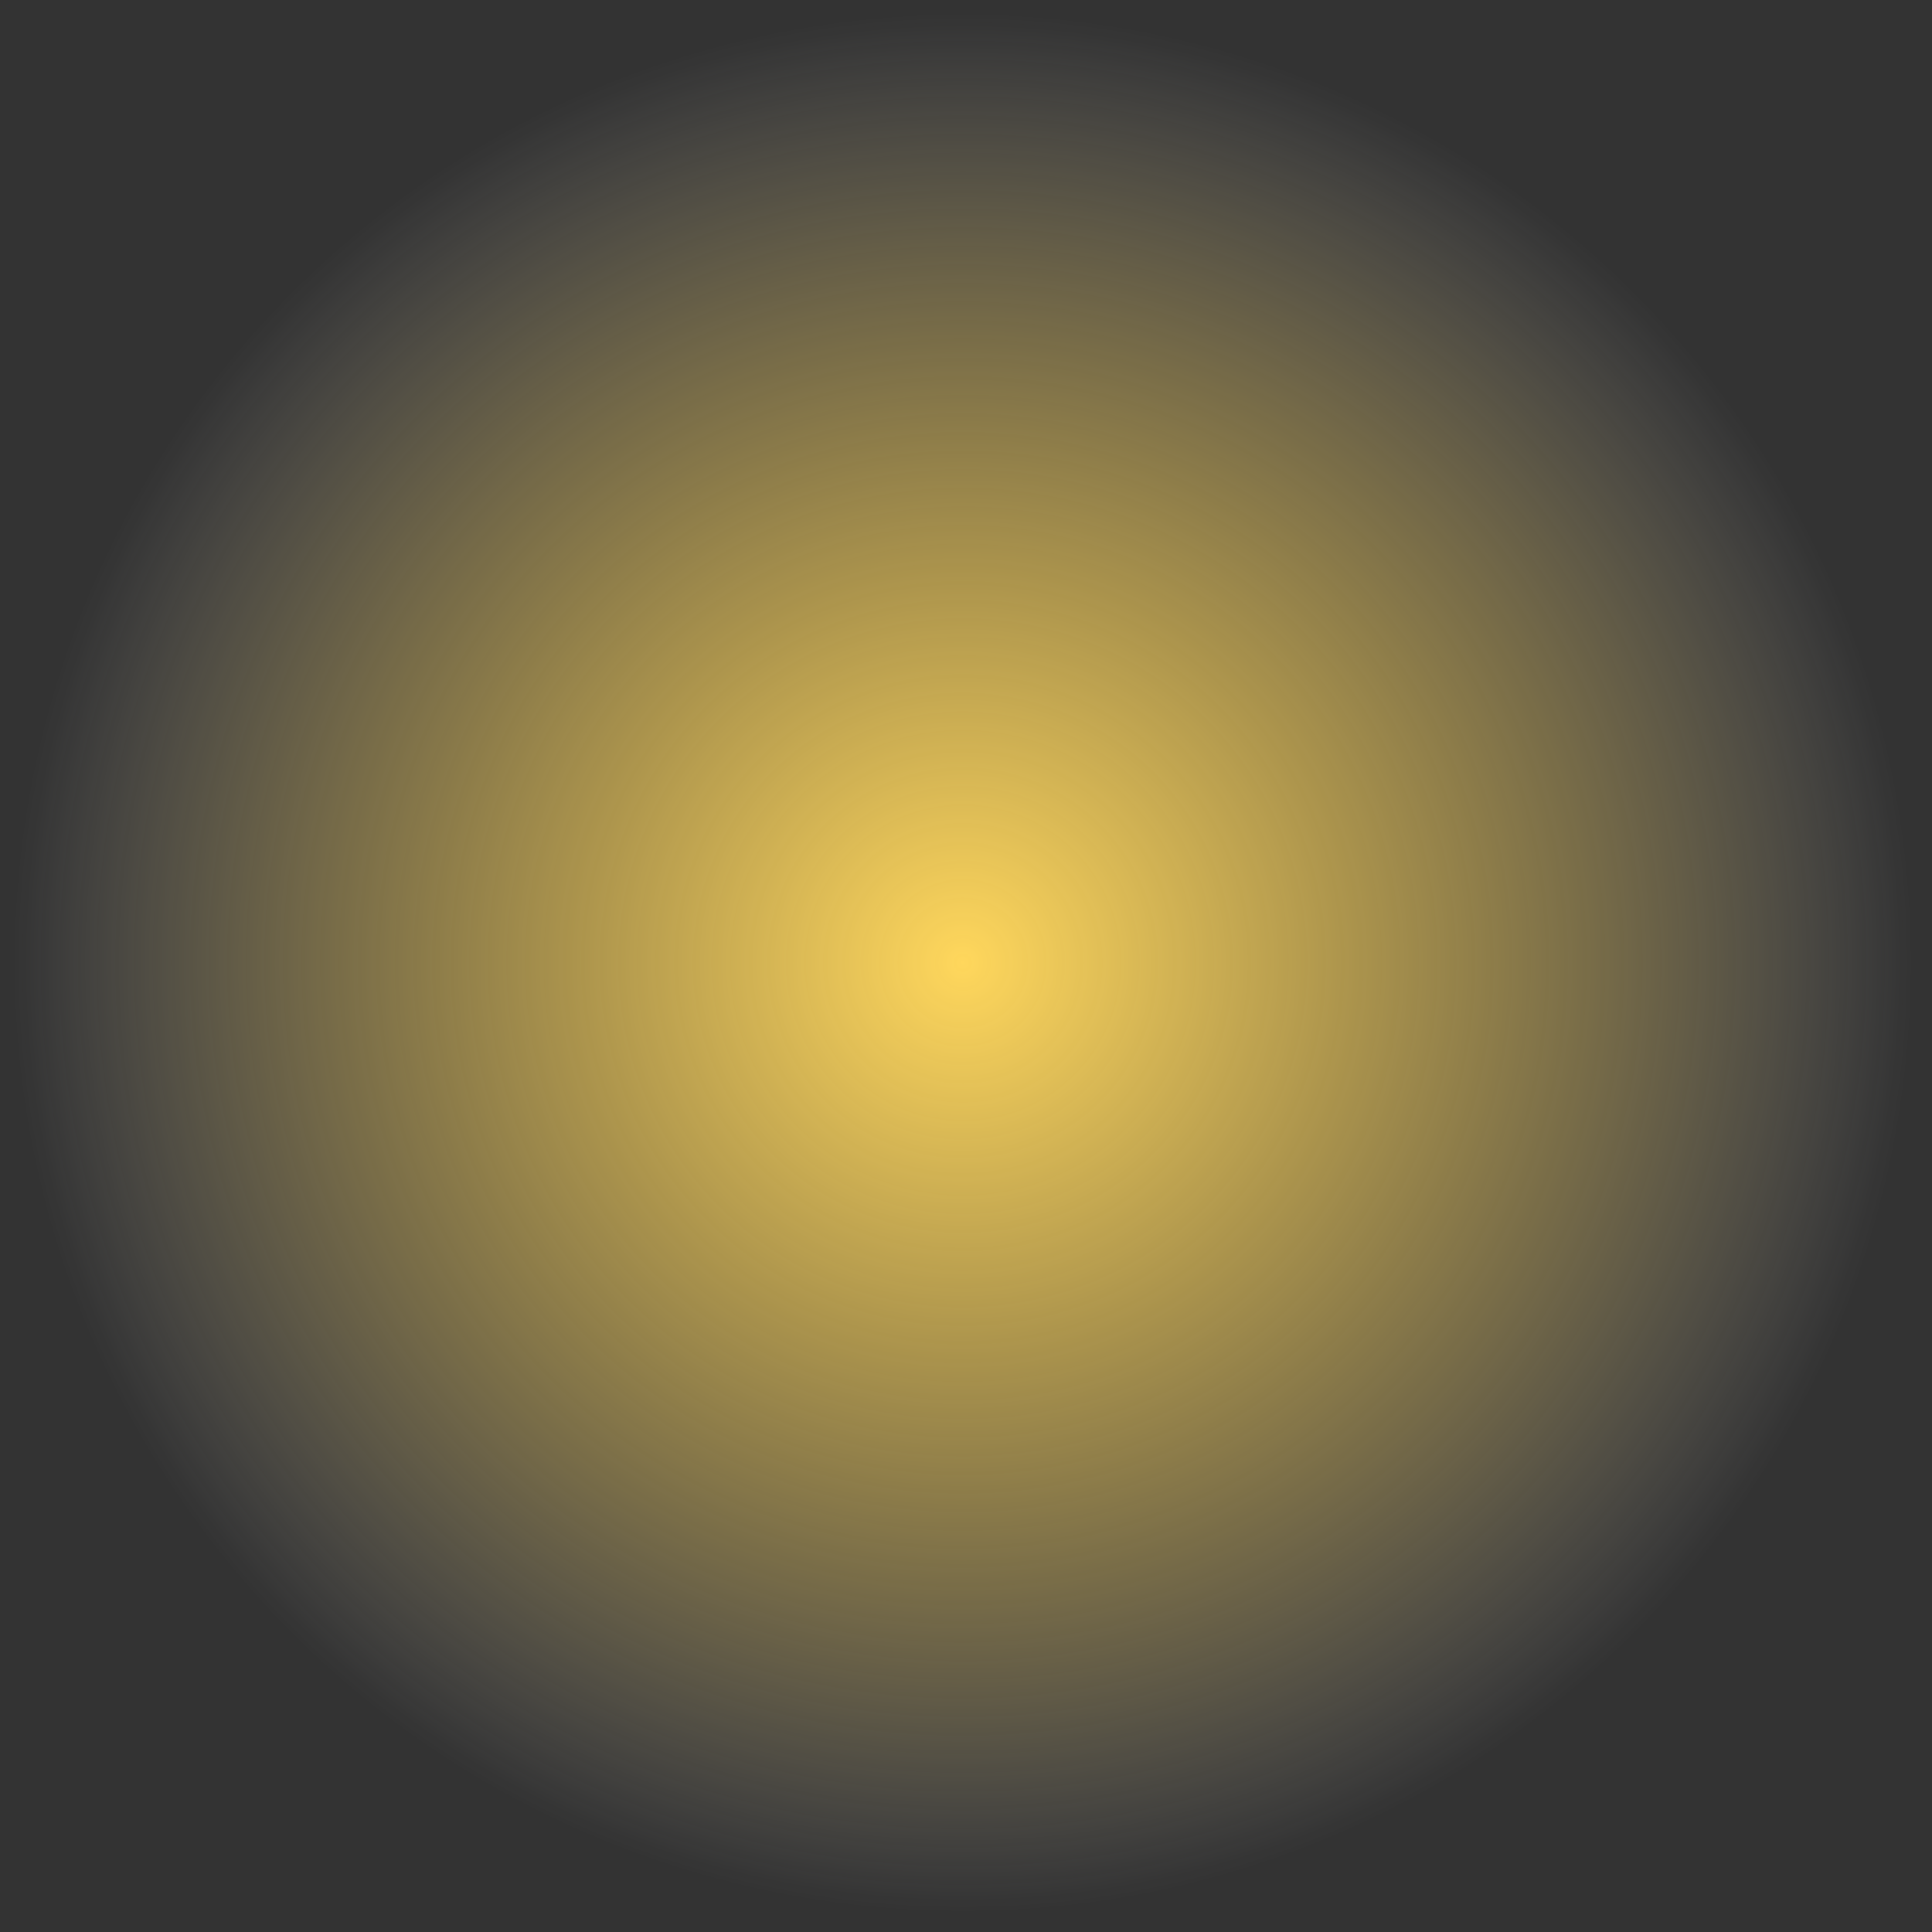 <?xml version="1.0" encoding="utf-8"?>
<!-- Generator: Adobe Illustrator 21.0.2, SVG Export Plug-In . SVG Version: 6.00 Build 0)  -->
<svg version="1.1" id="Layer_1" xmlns="http://www.w3.org/2000/svg" xmlns:xlink="http://www.w3.org/1999/xlink" x="0px" y="0px"
	 viewBox="0 0 300 300" style="enable-background:new 0 0 300 300;" xml:space="preserve">
<rect x="0" y="0" width="300" height="300" fill="#333333" stroke="none"/>
<style type="text/css">
	.st0{fill:url(#SVGID_1_);}
</style>
<radialGradient id="SVGID_1_" cx="149.5" cy="149.5" r="147.5" gradientUnits="userSpaceOnUse">
	<stop  offset="0" style="stop-color:#FFD75C"/>
	<stop  offset="0.408" style="stop-color:#FFD75E;stop-opacity:0.592"/>
	<stop  offset="0.554" style="stop-color:#FFD965;stop-opacity:0.446"/>
	<stop  offset="0.659" style="stop-color:#FFDC70;stop-opacity:0.341"/>
	<stop  offset="0.744" style="stop-color:#FFE081;stop-opacity:0.256"/>
	<stop  offset="0.816" style="stop-color:#FFE697;stop-opacity:0.184"/>
	<stop  offset="0.881" style="stop-color:#FFECB3;stop-opacity:0.119"/>
	<stop  offset="0.939" style="stop-color:#FFF4D3;stop-opacity:6.137931e-02"/>
	<stop  offset="0.99" style="stop-color:#FFFDF7;stop-opacity:9.766638e-03"/>
	<stop  offset="1" style="stop-color:#FFFFFF;stop-opacity:0"/>
</radialGradient>
<circle class="st0" cx="149.5" cy="149.5" r="147.5"/>
</svg>
